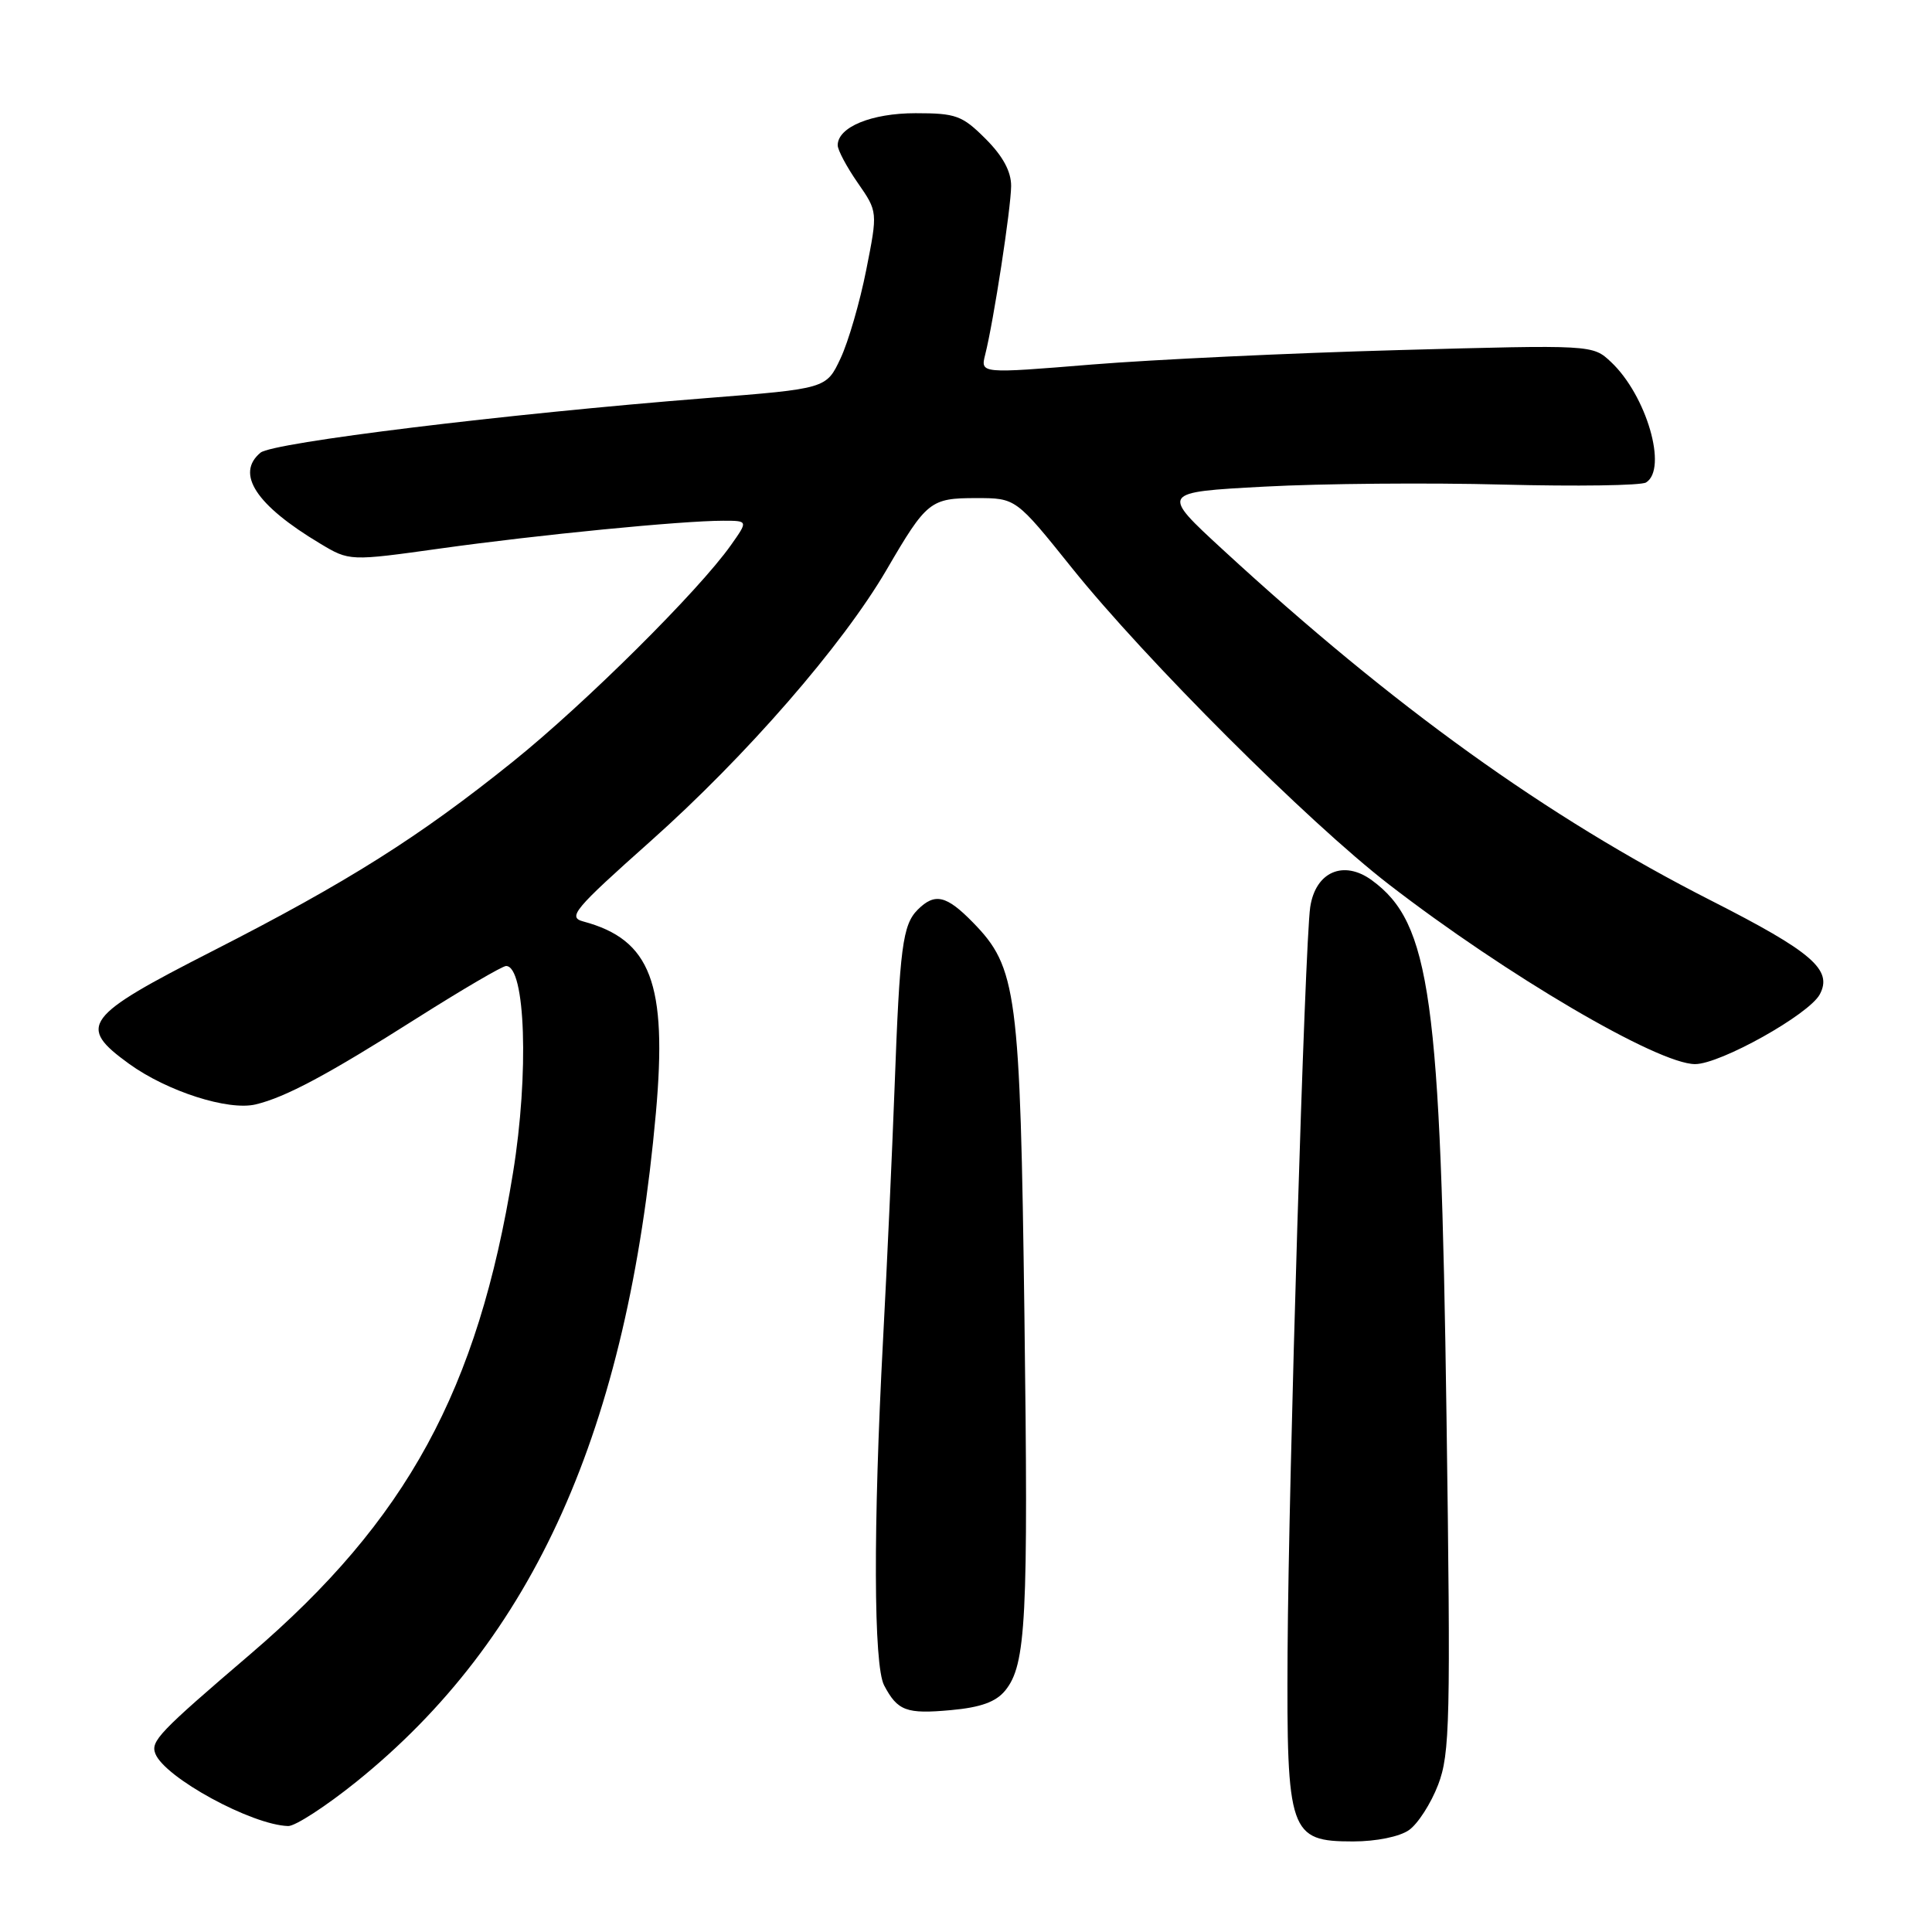 <?xml version="1.0" encoding="UTF-8" standalone="no"?>
<!DOCTYPE svg PUBLIC "-//W3C//DTD SVG 1.1//EN" "http://www.w3.org/Graphics/SVG/1.1/DTD/svg11.dtd" >
<svg xmlns="http://www.w3.org/2000/svg" xmlns:xlink="http://www.w3.org/1999/xlink" version="1.1" viewBox="0 0 256 256">
 <g >
 <path fill="currentColor"
d=" M 186.69 242.50 C 187.87 241.68 189.61 238.97 190.56 236.49 C 192.13 232.38 192.23 228.10 191.67 187.74 C 190.90 132.04 189.55 122.32 181.78 116.64 C 178.03 113.90 174.31 115.52 173.61 120.20 C 172.90 124.98 170.75 195.79 170.61 218.90 C 170.48 242.89 170.86 244.00 179.30 244.00 C 182.35 244.00 185.45 243.37 186.69 242.50 Z  M 47.19 236.12 C 70.75 217.15 83.14 189.51 86.91 147.46 C 88.44 130.30 86.24 124.50 77.29 122.10 C 75.19 121.54 76.04 120.51 86.17 111.49 C 98.89 100.16 111.62 85.52 117.47 75.51 C 122.79 66.38 123.27 66.00 129.37 66.00 C 134.61 66.00 134.61 66.00 142.03 75.25 C 151.77 87.39 173.31 108.90 184.00 117.16 C 199.55 129.18 219.68 141.00 224.61 141.00 C 227.95 141.00 239.70 134.43 241.13 131.76 C 242.87 128.51 240.13 126.14 226.73 119.33 C 204.99 108.28 184.64 93.65 162.06 72.86 C 153.76 65.22 153.76 65.22 167.56 64.48 C 175.14 64.07 189.35 63.95 199.13 64.21 C 208.91 64.46 217.45 64.34 218.11 63.93 C 221.01 62.14 218.18 52.39 213.46 47.96 C 211.03 45.68 211.03 45.68 185.27 46.39 C 171.09 46.78 152.84 47.64 144.70 48.30 C 129.91 49.51 129.91 49.51 130.54 47.00 C 131.66 42.58 133.96 27.59 133.98 24.65 C 133.99 22.73 132.89 20.69 130.60 18.40 C 127.50 15.30 126.67 15.00 121.32 15.00 C 115.47 15.00 111.00 16.84 111.00 19.25 C 111.00 19.88 112.19 22.12 113.65 24.22 C 116.31 28.05 116.31 28.05 114.78 35.77 C 113.94 40.02 112.41 45.30 111.37 47.50 C 109.49 51.50 109.49 51.50 93.49 52.76 C 67.01 54.85 36.16 58.63 34.52 59.98 C 31.18 62.76 33.92 66.94 42.41 72.02 C 46.31 74.36 46.31 74.36 58.41 72.67 C 71.28 70.87 90.33 69.00 95.82 69.00 C 99.14 69.00 99.14 69.00 96.84 72.25 C 92.57 78.29 77.56 93.20 68.00 100.89 C 55.58 110.88 46.13 116.85 28.20 126.00 C 11.10 134.72 10.19 135.95 17.10 140.96 C 22.15 144.61 30.25 147.21 33.88 146.34 C 37.85 145.39 43.41 142.42 55.33 134.86 C 61.29 131.09 66.57 128.00 67.06 128.00 C 69.63 128.00 70.11 142.27 67.98 155.38 C 63.31 184.21 53.92 201.42 33.20 219.16 C 21.05 229.55 19.95 230.71 20.58 232.36 C 21.80 235.53 33.36 241.83 38.19 241.96 C 39.12 241.98 43.17 239.35 47.19 236.12 Z  M 133.20 224.00 C 135.97 220.58 136.27 214.70 135.74 174.18 C 135.18 131.40 134.76 128.20 128.91 122.22 C 125.40 118.63 123.87 118.28 121.61 120.53 C 119.60 122.54 119.22 125.49 118.54 144.00 C 118.22 152.53 117.54 167.60 117.01 177.50 C 115.69 202.38 115.75 220.65 117.15 223.32 C 118.94 226.71 120.09 227.14 126.00 226.60 C 129.96 226.24 131.97 225.51 133.20 224.00 Z "/>
</g>
</svg>